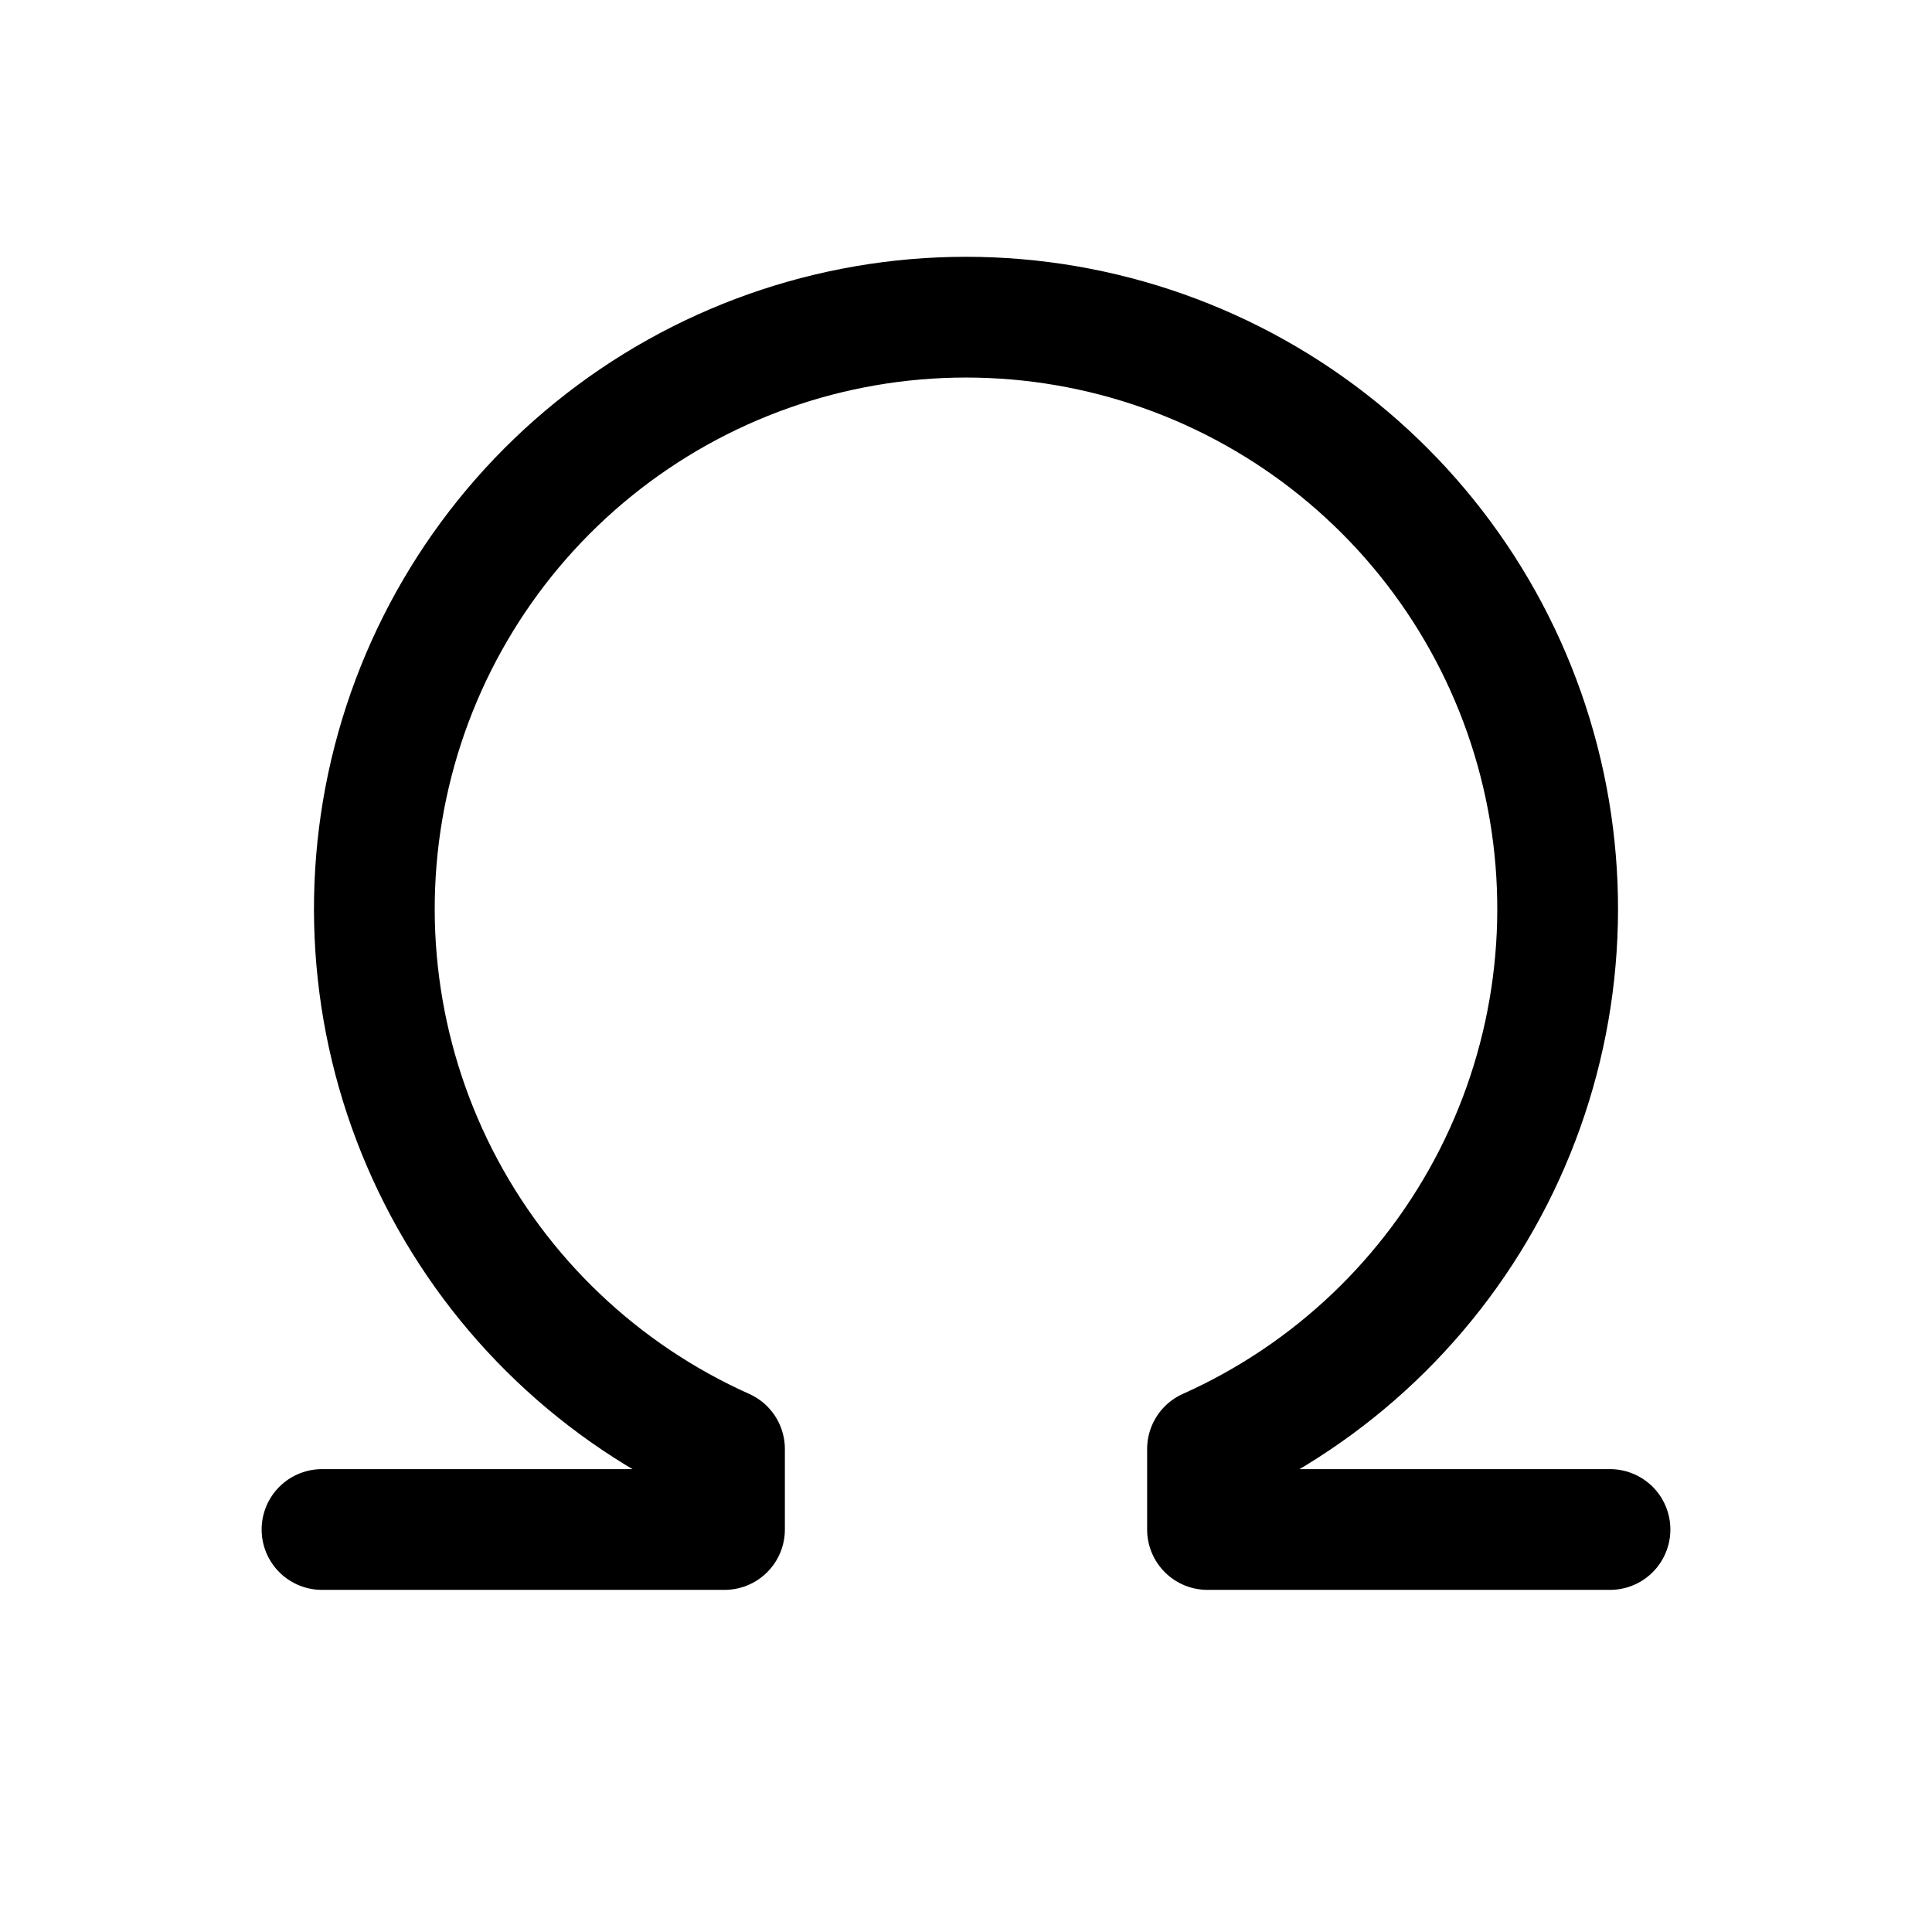 <svg width="24" height="24" viewBox="0 0 24 24" fill="none" xmlns="http://www.w3.org/2000/svg">
<path d="M4 19H9V18C7.464 17.313 6.209 16.119 5.447 14.619C4.685 13.119 4.461 11.402 4.812 9.756C5.163 8.11 6.068 6.635 7.377 5.576C8.685 4.518 10.317 3.94 12 3.94C13.683 3.94 15.315 4.518 16.623 5.576C17.932 6.635 18.837 8.11 19.188 9.756C19.539 11.402 19.315 13.119 18.553 14.619C17.791 16.119 16.536 17.313 15 18V19H20" stroke="currentColor" stroke-width="1.5" stroke-linecap="round" stroke-linejoin="round"/>
</svg>
